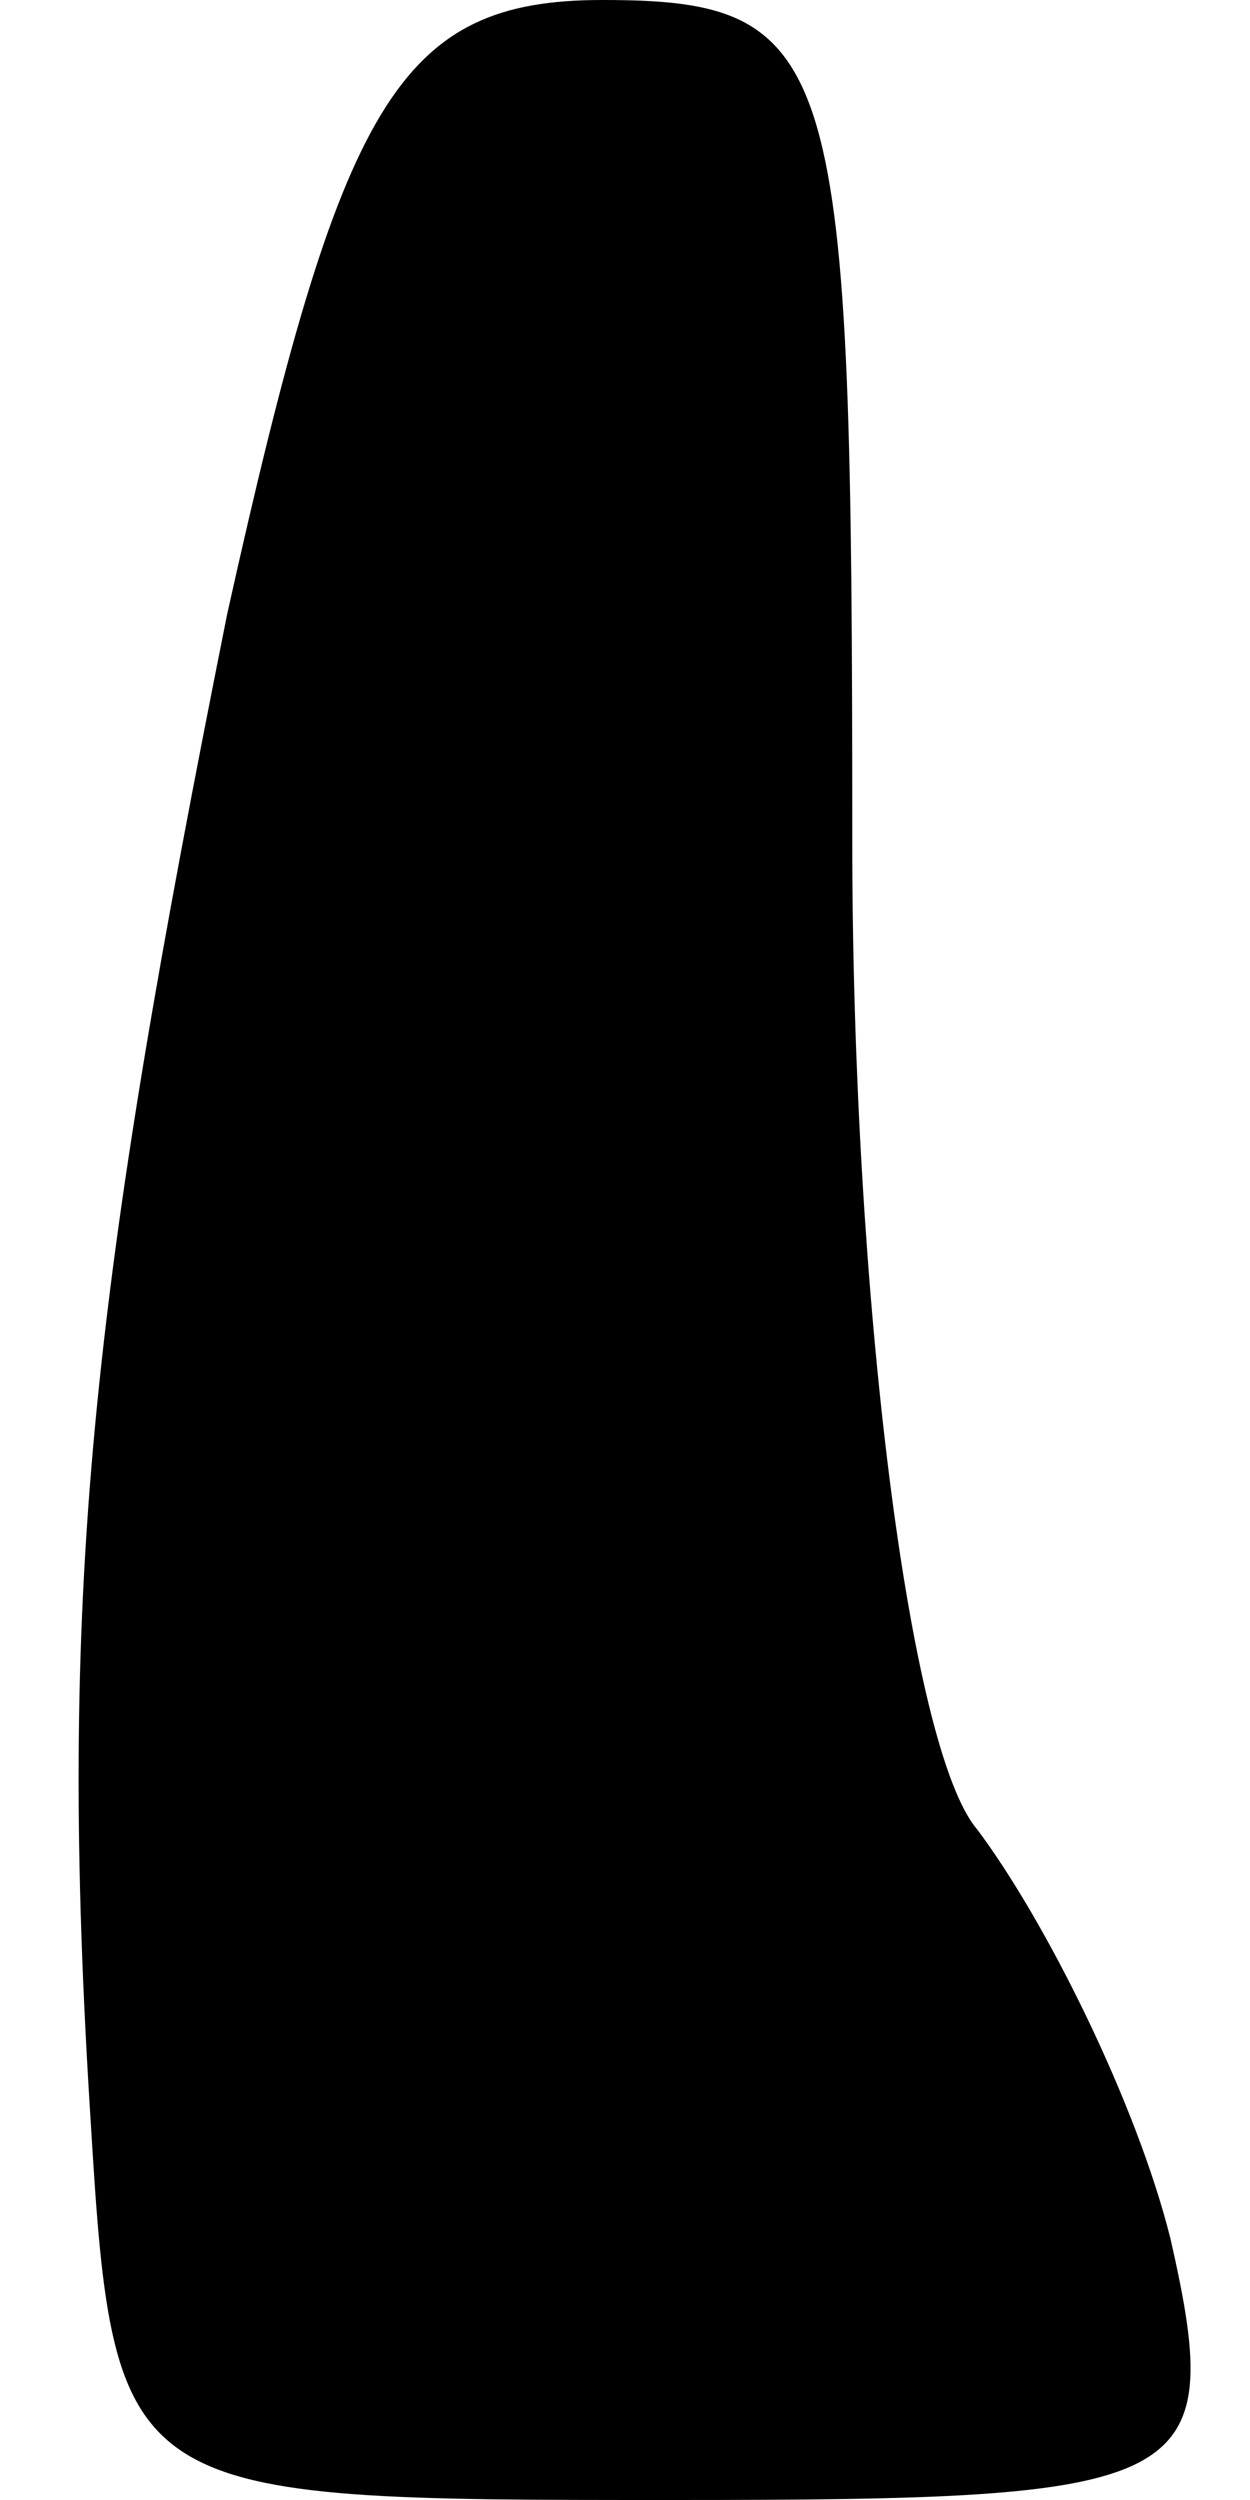 <?xml version="1.0" standalone="no"?>
<!DOCTYPE svg PUBLIC "-//W3C//DTD SVG 20010904//EN"
 "http://www.w3.org/TR/2001/REC-SVG-20010904/DTD/svg10.dtd">
<svg version="1.0" xmlns="http://www.w3.org/2000/svg"
 width="11pt" height="22pt" viewBox="0 0 11 22"
 preserveAspectRatio="xMidYMid meet">
<g transform="translate(0,22) scale(0.1,-0.1)"
fill="#000000" stroke="none">
<path fill="#000000" stroke="none" d="M20 166 c-12 -60 -15 -86 -12 -133 2
-33 3 -33 51 -33 46 0 49 1 44 23 -3 12 -11 28 -17 36 -6 7 -11 47 -11 87 0
69 -1 74 -22 74 -18 0 -23 -9 -33 -54z"/>
</g>
</svg>
